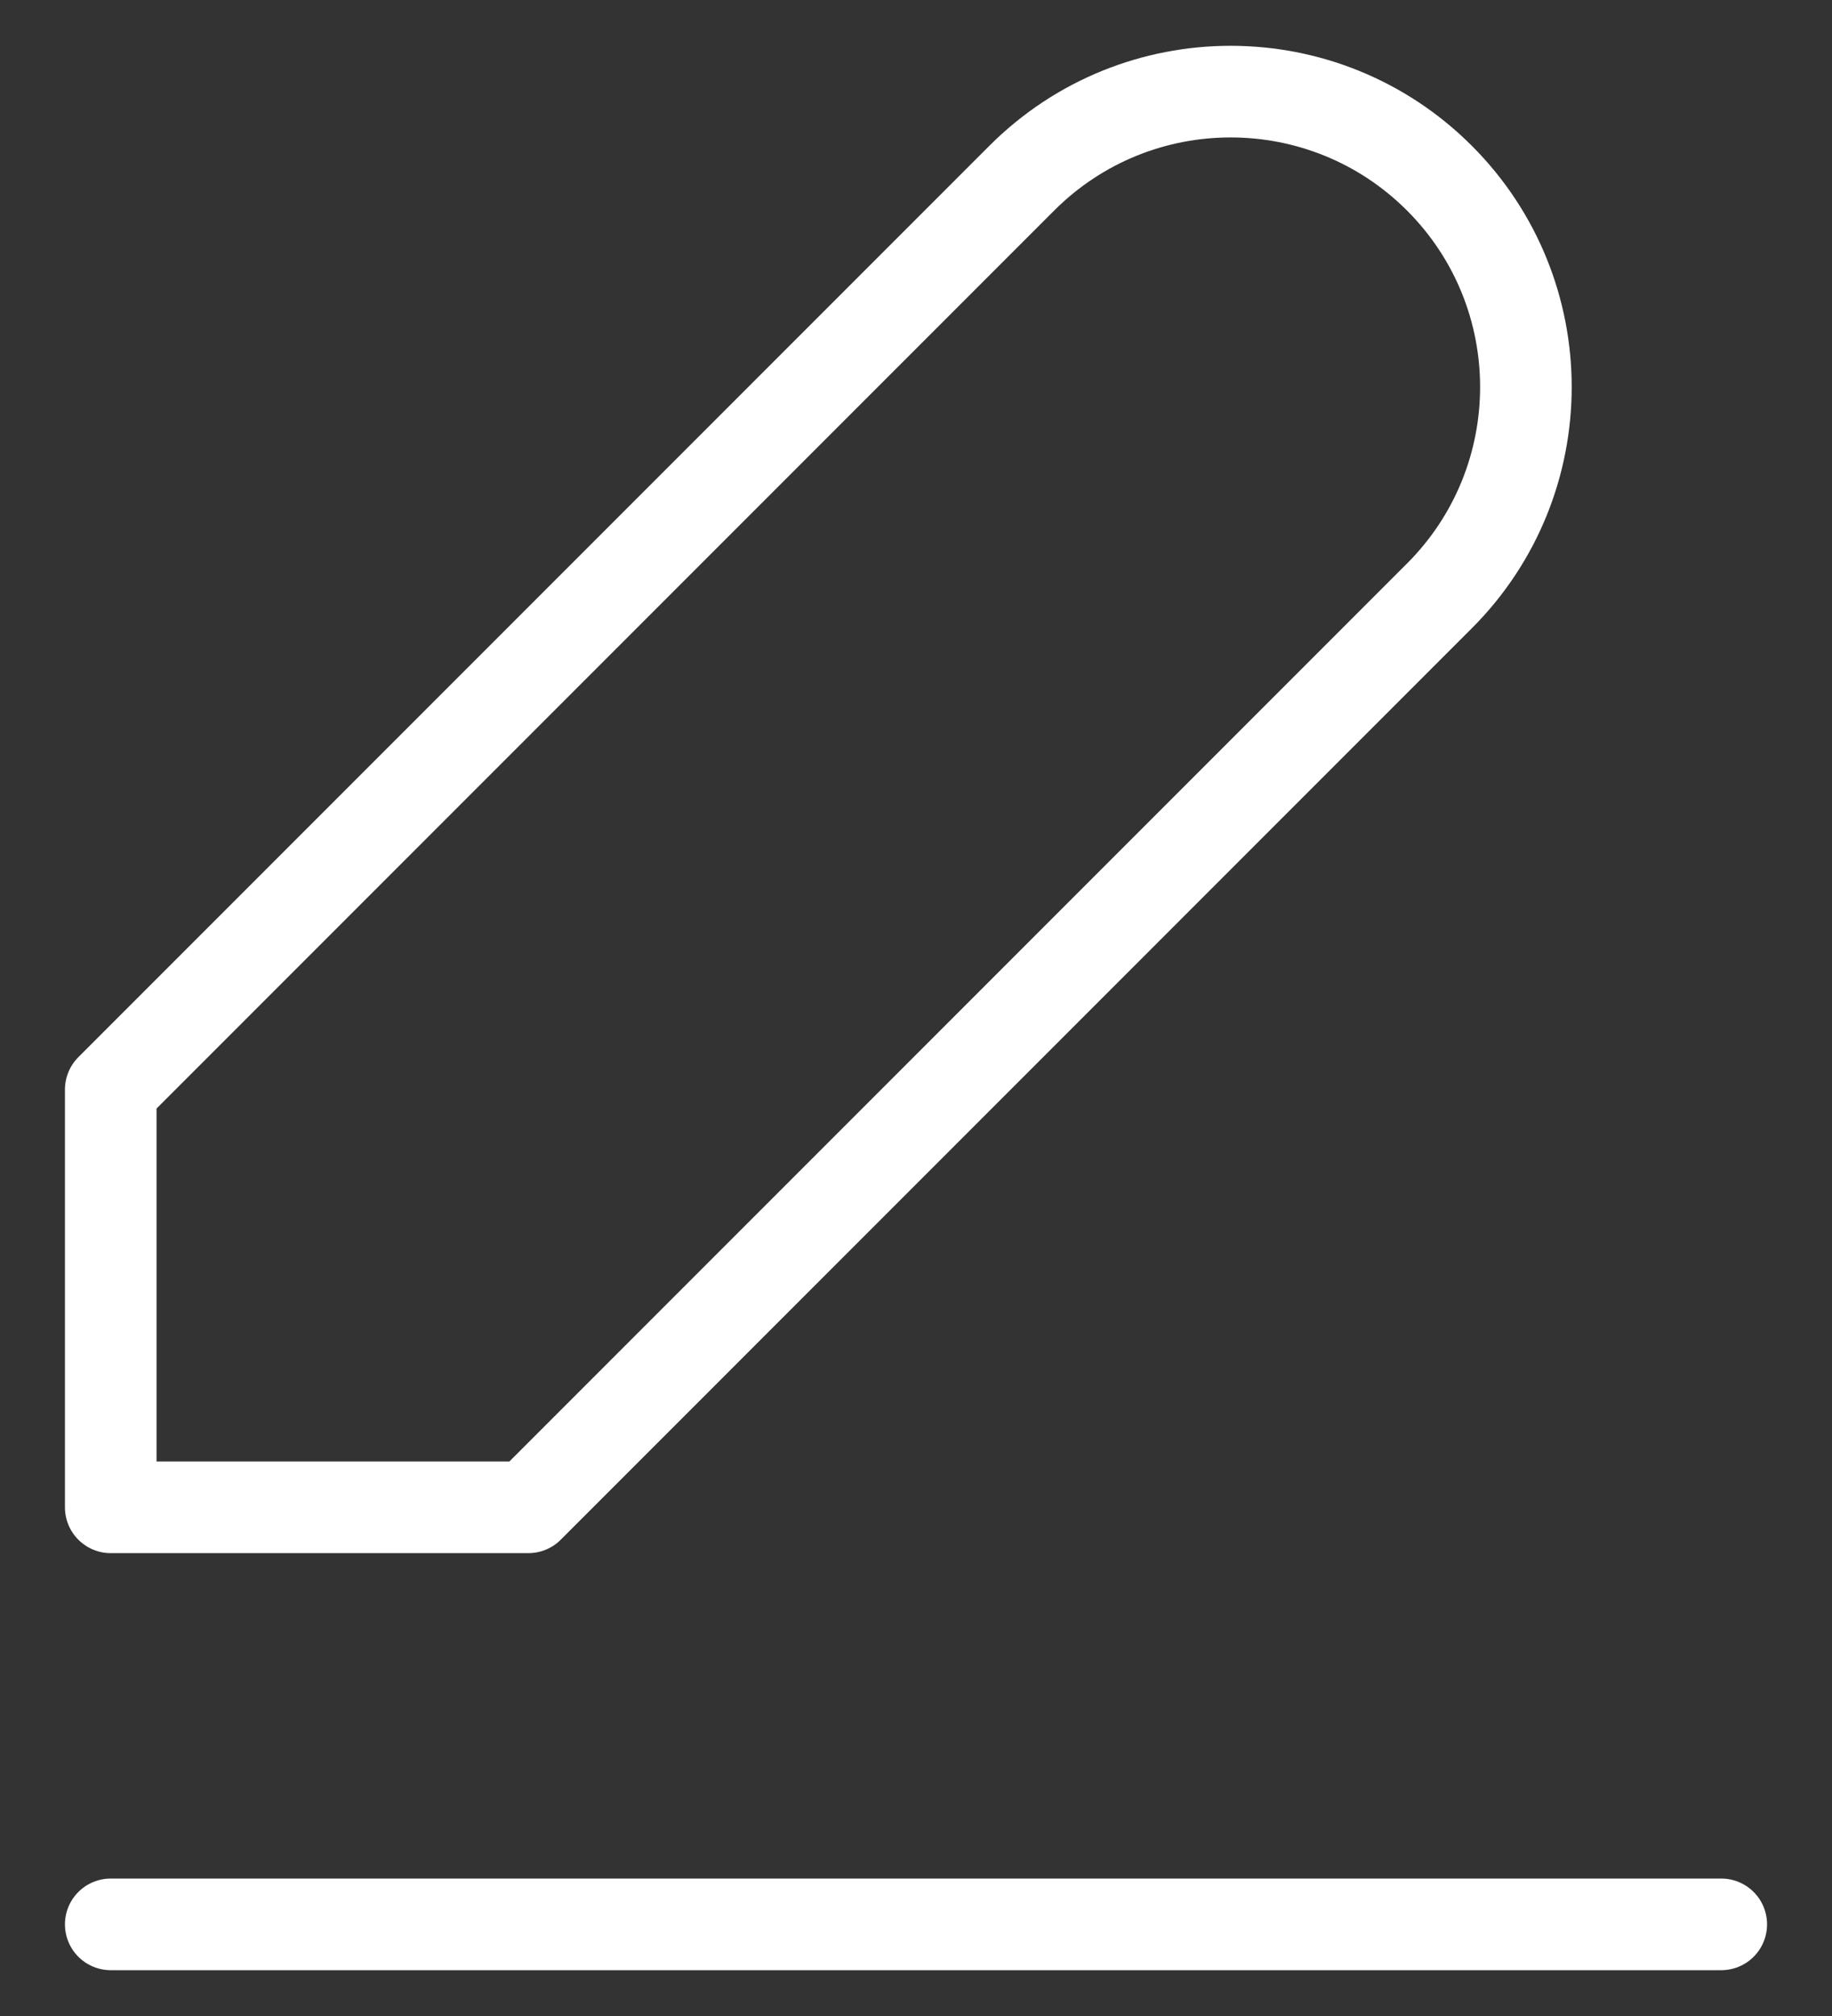 <svg width="20" height="22" viewBox="0 0 20 22" fill="none" xmlns="http://www.w3.org/2000/svg">
<rect x="0" y="0" width="20" height="22" fill="#333333" stroke="none"/>
<path id="Vector" d="M1.209 21H18.791M5.768 16.449L15.714 6.503C16.973 5.244 16.973 3.203 15.714 1.944C14.455 0.685 12.414 0.685 11.155 1.944L1.209 11.89L1.209 16.449H5.768Z" stroke="white" stroke-linecap="round" stroke-linejoin="round"/>
</svg>
